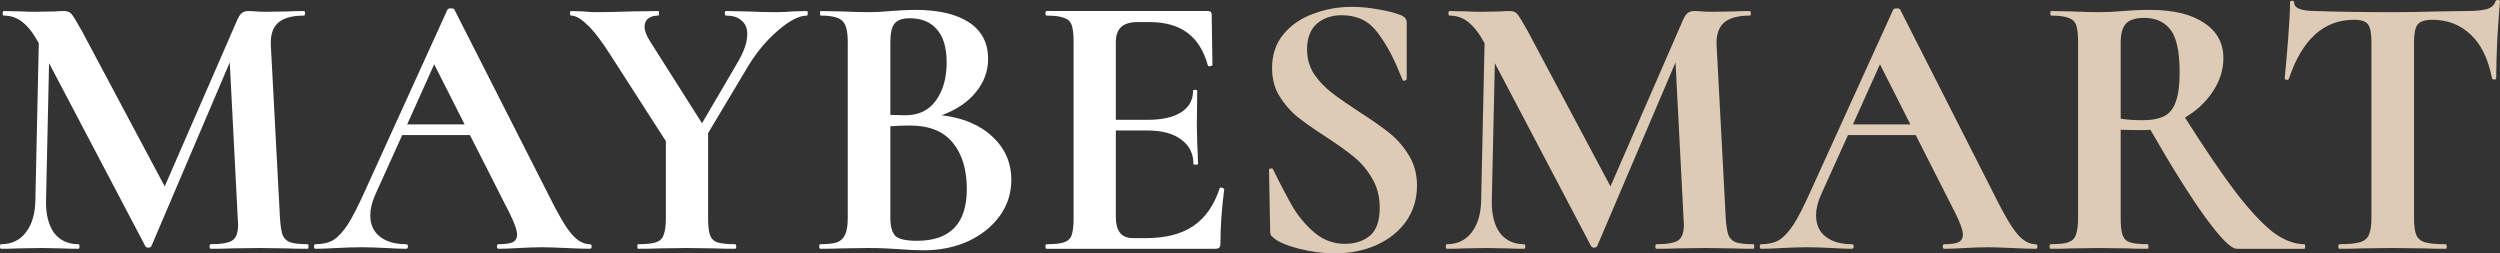 <svg width="262.889" height="26.64" viewBox="0 0 262.889 26.64" fill="none" xmlns="http://www.w3.org/2000/svg" xmlns:xlink="http://www.w3.org/1999/xlink">
	<rect x="0" y="0" width="262.889" height="26.64" fill="#333333" stroke="none"/>
	<desc>
			Created with Pixso.
	</desc>
	<defs/>
	<path id="MAYBESMART" d="M137.445 5.2C137.445 6.16 137.685 7.013 138.165 7.76C138.672 8.507 139.285 9.16 140.005 9.72C140.725 10.28 141.699 10.96 142.925 11.76C144.259 12.613 145.325 13.36 146.125 14C146.925 14.64 147.605 15.427 148.165 16.36C148.725 17.267 149.005 18.32 149.005 19.52C149.005 20.907 148.632 22.147 147.885 23.24C147.139 24.307 146.099 25.147 144.765 25.76C143.459 26.347 141.992 26.64 140.365 26.64C139.165 26.64 137.912 26.48 136.605 26.16C135.299 25.813 134.419 25.44 133.965 25.04C133.832 24.933 133.725 24.84 133.645 24.76C133.592 24.653 133.565 24.493 133.565 24.28L133.445 17.92L133.445 17.88C133.445 17.773 133.512 17.72 133.645 17.72C133.779 17.693 133.859 17.733 133.885 17.84C134.685 19.467 135.379 20.787 135.965 21.8C136.579 22.813 137.339 23.707 138.245 24.48C139.179 25.253 140.232 25.64 141.405 25.64C142.472 25.64 143.352 25.36 144.045 24.8C144.739 24.213 145.085 23.227 145.085 21.84C145.085 20.667 144.819 19.64 144.285 18.76C143.779 17.88 143.152 17.133 142.405 16.52C141.659 15.907 140.632 15.173 139.325 14.32C138.045 13.493 137.045 12.787 136.325 12.2C135.632 11.613 135.032 10.907 134.525 10.08C134.019 9.253 133.765 8.28 133.765 7.16C133.765 5.747 134.165 4.56 134.965 3.6C135.792 2.613 136.845 1.893 138.125 1.44C139.405 0.96 140.752 0.72 142.165 0.72C143.099 0.72 144.045 0.813 145.005 1C145.965 1.16 146.739 1.36 147.325 1.6C147.565 1.707 147.725 1.827 147.805 1.96C147.885 2.067 147.925 2.213 147.925 2.4L147.925 8.28C147.925 8.36 147.859 8.427 147.725 8.48C147.592 8.507 147.512 8.48 147.485 8.4L147.165 7.64C146.499 5.96 145.712 4.533 144.805 3.36C143.925 2.187 142.685 1.6 141.085 1.6C140.019 1.6 139.139 1.907 138.445 2.52C137.779 3.133 137.445 4.027 137.445 5.2ZM184.391 25.68C184.445 25.68 184.471 25.76 184.471 25.92C184.471 26.08 184.445 26.16 184.391 26.16C183.485 26.16 182.765 26.147 182.231 26.12L179.271 26.08L176.271 26.12C175.765 26.147 175.071 26.16 174.191 26.16C174.111 26.16 174.071 26.08 174.071 25.92C174.071 25.76 174.111 25.68 174.191 25.68C175.311 25.68 176.071 25.547 176.471 25.28C176.871 25.013 177.071 24.453 177.071 23.6L177.031 22.92L176.191 6.56L167.951 25.88C167.898 25.987 167.791 26.04 167.631 26.04C167.471 26.04 167.365 25.987 167.311 25.88L157.191 6.64L156.871 21.08C156.845 22.52 157.125 23.653 157.711 24.48C158.325 25.28 159.178 25.68 160.271 25.68C160.351 25.68 160.391 25.76 160.391 25.92C160.391 26.08 160.351 26.16 160.271 26.16C159.551 26.16 158.991 26.147 158.591 26.12L156.391 26.08L153.871 26.12C153.445 26.147 152.871 26.16 152.151 26.16C152.071 26.16 152.031 26.08 152.031 25.92C152.031 25.76 152.071 25.68 152.151 25.68C153.245 25.68 154.111 25.267 154.751 24.44C155.391 23.613 155.725 22.493 155.751 21.08L156.111 4.52L156.071 4.48C155.538 3.493 154.978 2.773 154.391 2.32C153.831 1.867 153.178 1.64 152.431 1.64C152.351 1.64 152.311 1.56 152.311 1.4C152.311 1.24 152.351 1.16 152.431 1.16L154.311 1.2C154.685 1.227 155.165 1.24 155.751 1.24L157.871 1.2C158.111 1.173 158.418 1.16 158.791 1.16C159.138 1.16 159.405 1.28 159.591 1.52C159.778 1.76 160.125 2.333 160.631 3.24L169.351 19.6L176.951 2.16C177.111 1.787 177.271 1.533 177.431 1.4C177.618 1.24 177.858 1.16 178.151 1.16C178.391 1.16 178.658 1.173 178.951 1.2C179.271 1.227 179.631 1.24 180.031 1.24L182.391 1.2C182.765 1.173 183.298 1.16 183.991 1.16C184.071 1.16 184.111 1.24 184.111 1.4C184.111 1.56 184.071 1.64 183.991 1.64C182.738 1.64 181.831 1.893 181.271 2.4C180.711 2.907 180.458 3.693 180.511 4.76L181.471 22.92C181.525 23.747 181.618 24.347 181.751 24.72C181.911 25.093 182.178 25.347 182.551 25.48C182.951 25.613 183.565 25.68 184.391 25.68ZM214.048 25.68C214.182 25.68 214.248 25.76 214.248 25.92C214.248 26.08 214.182 26.16 214.048 26.16C213.515 26.16 212.688 26.133 211.568 26.08C210.395 26.027 209.555 26 209.048 26C208.382 26 207.568 26.027 206.608 26.08C205.701 26.133 204.982 26.16 204.448 26.16C204.341 26.16 204.288 26.08 204.288 25.92C204.288 25.76 204.341 25.68 204.448 25.68C205.141 25.68 205.635 25.613 205.928 25.48C206.248 25.32 206.408 25.053 206.408 24.68C206.408 24.227 206.141 23.467 205.608 22.4L201.448 14.2L194.328 14.2L191.488 20.48C191.141 21.253 190.968 21.973 190.968 22.64C190.968 23.6 191.301 24.347 191.968 24.88C192.661 25.413 193.581 25.68 194.728 25.68C194.861 25.68 194.928 25.76 194.928 25.92C194.928 26.08 194.861 26.16 194.728 26.16C194.248 26.16 193.555 26.133 192.648 26.08C191.635 26.027 190.755 26 190.008 26C189.288 26 188.421 26.027 187.408 26.08C186.501 26.133 185.768 26.16 185.208 26.16C185.102 26.16 185.048 26.08 185.048 25.92C185.048 25.76 185.102 25.68 185.208 25.68C185.955 25.68 186.581 25.533 187.088 25.24C187.595 24.92 188.102 24.373 188.608 23.6C189.115 22.8 189.715 21.627 190.408 20.08L199.088 1C199.141 0.92 199.262 0.88 199.448 0.88C199.661 0.88 199.781 0.92 199.808 1L209.808 20.68C210.742 22.573 211.515 23.88 212.128 24.6C212.742 25.32 213.382 25.68 214.048 25.68ZM194.848 13.08L200.888 13.08L197.688 6.76L194.848 13.08ZM242.321 25.68C242.374 25.68 242.401 25.76 242.401 25.92C242.401 26.08 242.374 26.16 242.321 26.16L235.201 26.16C234.614 26.16 233.521 25.067 231.921 22.88C230.321 20.667 228.388 17.587 226.121 13.64C225.908 13.667 225.601 13.68 225.201 13.68C224.161 13.68 223.428 13.667 223.001 13.64L223.001 22.92C223.001 23.747 223.068 24.347 223.201 24.72C223.334 25.093 223.588 25.347 223.961 25.48C224.361 25.613 224.988 25.68 225.841 25.68C225.894 25.68 225.921 25.76 225.921 25.92C225.921 26.08 225.894 26.16 225.841 26.16C224.961 26.16 224.268 26.147 223.761 26.12L220.721 26.08L217.801 26.12C217.268 26.147 216.548 26.16 215.641 26.16C215.561 26.16 215.521 26.08 215.521 25.92C215.521 25.76 215.561 25.68 215.641 25.68C216.494 25.68 217.108 25.613 217.481 25.48C217.881 25.347 218.148 25.093 218.281 24.72C218.441 24.32 218.521 23.72 218.521 22.92L218.521 4.4C218.521 3.6 218.454 3.013 218.321 2.64C218.188 2.267 217.921 2.013 217.521 1.88C217.121 1.72 216.508 1.64 215.681 1.64C215.628 1.64 215.601 1.56 215.601 1.4C215.601 1.24 215.628 1.16 215.681 1.16L217.801 1.2C219.028 1.253 220.001 1.28 220.721 1.28C221.494 1.28 222.348 1.24 223.281 1.16C223.574 1.133 223.948 1.107 224.401 1.08C224.881 1.053 225.441 1.04 226.081 1.04C228.534 1.04 230.428 1.493 231.761 2.4C233.121 3.28 233.801 4.52 233.801 6.12C233.801 7.347 233.428 8.52 232.681 9.64C231.934 10.76 230.961 11.667 229.761 12.36C231.894 15.72 233.681 18.347 235.121 20.24C236.588 22.133 237.881 23.52 239.001 24.4C240.148 25.253 241.254 25.68 242.321 25.68ZM223.001 12.48C223.641 12.587 224.414 12.64 225.321 12.64C226.281 12.64 227.041 12.493 227.601 12.2C228.161 11.907 228.561 11.4 228.801 10.68C229.068 9.96 229.201 8.947 229.201 7.64C229.201 5.453 228.881 3.947 228.241 3.12C227.601 2.293 226.681 1.88 225.481 1.88C224.574 1.88 223.934 2.08 223.561 2.48C223.188 2.88 223.001 3.547 223.001 4.48L223.001 12.48ZM247.529 2.08C244.356 2.08 242.076 4.147 240.689 8.28C240.663 8.36 240.583 8.4 240.449 8.4C240.316 8.373 240.249 8.32 240.249 8.24C240.356 7.173 240.476 5.8 240.609 4.12C240.743 2.413 240.809 1.133 240.809 0.28C240.809 0.147 240.876 0.08 241.009 0.08C241.169 0.08 241.249 0.147 241.249 0.28C241.249 0.867 242.009 1.16 243.529 1.16C245.823 1.24 248.503 1.28 251.569 1.28C253.143 1.28 254.809 1.253 256.569 1.2L259.289 1.16C260.303 1.16 261.036 1.093 261.489 0.96C261.969 0.827 262.276 0.56 262.409 0.16C262.436 0.053 262.516 4.3869e-05 262.649 4.3869e-05C262.809 4.3869e-05 262.889 0.053 262.889 0.16C262.809 0.96 262.716 2.24 262.609 4C262.529 5.76 262.489 7.173 262.489 8.24C262.489 8.32 262.423 8.36 262.289 8.36C262.156 8.36 262.076 8.32 262.049 8.24C261.649 6.187 260.903 4.653 259.809 3.64C258.716 2.6 257.369 2.08 255.769 2.08C254.996 2.08 254.476 2.253 254.209 2.6C253.969 2.92 253.849 3.547 253.849 4.48L253.849 22.92C253.849 23.747 253.929 24.347 254.089 24.72C254.249 25.093 254.556 25.347 255.009 25.48C255.463 25.613 256.183 25.68 257.169 25.68C257.249 25.68 257.289 25.76 257.289 25.92C257.289 26.08 257.249 26.16 257.169 26.16C256.209 26.16 255.449 26.147 254.889 26.12L251.569 26.08L248.329 26.12C247.769 26.147 246.996 26.16 246.009 26.16C245.929 26.16 245.889 26.08 245.889 25.92C245.889 25.76 245.929 25.68 246.009 25.68C246.969 25.68 247.676 25.613 248.129 25.48C248.609 25.347 248.929 25.093 249.089 24.72C249.276 24.32 249.369 23.72 249.369 22.92L249.369 4.4C249.369 3.493 249.249 2.88 249.009 2.56C248.769 2.24 248.276 2.08 247.529 2.08Z" fill="#DECBB6" fill-opacity="1" fill-rule="evenodd"/>
	<path id="MAYBESMART" d="M32.36 25.68C32.413 25.68 32.44 25.76 32.44 25.92C32.44 26.08 32.413 26.16 32.36 26.16C31.453 26.16 30.733 26.147 30.2 26.12L27.24 26.08L24.24 26.12C23.733 26.147 23.04 26.16 22.16 26.16C22.08 26.16 22.04 26.08 22.04 25.92C22.04 25.76 22.08 25.68 22.16 25.68C23.28 25.68 24.04 25.547 24.44 25.28C24.84 25.013 25.04 24.453 25.04 23.6L25 22.92L24.16 6.56L15.92 25.88C15.867 25.987 15.76 26.04 15.6 26.04C15.44 26.04 15.333 25.987 15.28 25.88L5.16 6.64L4.84 21.08C4.813 22.52 5.093 23.653 5.68 24.48C6.293 25.28 7.147 25.68 8.24 25.68C8.32 25.68 8.36 25.76 8.36 25.92C8.36 26.08 8.32 26.16 8.24 26.16C7.52 26.16 6.96 26.147 6.56 26.12L4.36 26.08L1.84 26.12C1.413 26.147 0.84 26.16 0.12 26.16C0.04 26.16 3.91006e-05 26.08 3.91006e-05 25.92C3.91006e-05 25.76 0.04 25.68 0.12 25.68C1.213 25.68 2.08 25.267 2.72 24.44C3.36 23.613 3.693 22.493 3.72 21.08L4.08 4.52L4.04 4.48C3.507 3.493 2.947 2.773 2.36 2.32C1.8 1.867 1.147 1.64 0.4 1.64C0.32 1.64 0.28 1.56 0.28 1.4C0.28 1.24 0.32 1.16 0.4 1.16L2.28 1.2C2.653 1.227 3.133 1.24 3.72 1.24L5.84 1.2C6.08 1.173 6.387 1.16 6.76 1.16C7.107 1.16 7.373 1.28 7.56 1.52C7.747 1.76 8.093 2.333 8.6 3.24L17.32 19.6L24.92 2.16C25.08 1.787 25.24 1.533 25.4 1.4C25.587 1.24 25.827 1.16 26.12 1.16C26.36 1.16 26.627 1.173 26.92 1.2C27.24 1.227 27.6 1.24 28 1.24L30.36 1.2C30.733 1.173 31.267 1.16 31.96 1.16C32.04 1.16 32.08 1.24 32.08 1.4C32.08 1.56 32.04 1.64 31.96 1.64C30.707 1.64 29.8 1.893 29.24 2.4C28.68 2.907 28.427 3.693 28.48 4.76L29.44 22.92C29.493 23.747 29.587 24.347 29.72 24.72C29.88 25.093 30.147 25.347 30.52 25.48C30.92 25.613 31.533 25.68 32.36 25.68ZM62.017 25.68C62.15 25.68 62.217 25.76 62.217 25.92C62.217 26.08 62.15 26.16 62.017 26.16C61.484 26.16 60.657 26.133 59.537 26.08C58.364 26.027 57.524 26 57.017 26C56.35 26 55.537 26.027 54.577 26.08C53.67 26.133 52.95 26.16 52.417 26.16C52.31 26.16 52.257 26.08 52.257 25.92C52.257 25.76 52.31 25.68 52.417 25.68C53.11 25.68 53.604 25.613 53.897 25.48C54.217 25.32 54.377 25.053 54.377 24.68C54.377 24.227 54.11 23.467 53.577 22.4L49.417 14.2L42.297 14.2L39.457 20.48C39.11 21.253 38.937 21.973 38.937 22.64C38.937 23.6 39.27 24.347 39.937 24.88C40.63 25.413 41.55 25.68 42.697 25.68C42.83 25.68 42.897 25.76 42.897 25.92C42.897 26.08 42.83 26.16 42.697 26.16C42.217 26.16 41.524 26.133 40.617 26.08C39.604 26.027 38.724 26 37.977 26C37.257 26 36.39 26.027 35.377 26.08C34.47 26.133 33.737 26.16 33.177 26.16C33.07 26.16 33.017 26.08 33.017 25.92C33.017 25.76 33.07 25.68 33.177 25.68C33.924 25.68 34.55 25.533 35.057 25.24C35.564 24.92 36.07 24.373 36.577 23.6C37.084 22.8 37.684 21.627 38.377 20.08L47.057 1C47.11 0.92 47.23 0.88 47.417 0.88C47.63 0.88 47.75 0.92 47.777 1L57.777 20.68C58.71 22.573 59.484 23.88 60.097 24.6C60.71 25.32 61.35 25.68 62.017 25.68ZM42.817 13.08L48.857 13.08L45.657 6.76L42.817 13.08ZM84.86 1.16C84.914 1.16 84.94 1.24 84.94 1.4C84.94 1.56 84.914 1.64 84.86 1.64C84.034 1.64 83.02 2.16 81.82 3.2C80.62 4.213 79.554 5.493 78.62 7.04L74.46 14L74.46 22.92C74.46 23.747 74.527 24.347 74.66 24.72C74.794 25.093 75.047 25.347 75.42 25.48C75.82 25.613 76.447 25.68 77.3 25.68C77.38 25.68 77.42 25.76 77.42 25.92C77.42 26.08 77.38 26.16 77.3 26.16C76.42 26.16 75.727 26.147 75.22 26.12L72.22 26.08L69.26 26.12C68.727 26.147 68.007 26.16 67.1 26.16C67.047 26.16 67.02 26.08 67.02 25.92C67.02 25.76 67.047 25.68 67.1 25.68C67.954 25.68 68.58 25.613 68.98 25.48C69.38 25.347 69.647 25.093 69.78 24.72C69.94 24.32 70.02 23.72 70.02 22.92L70.02 14.84L64.18 5.76C63.194 4.213 62.367 3.147 61.7 2.56C61.06 1.947 60.514 1.64 60.06 1.64C59.98 1.64 59.94 1.56 59.94 1.4C59.94 1.24 59.98 1.16 60.06 1.16L61.3 1.2C61.887 1.253 62.3 1.28 62.54 1.28C63.474 1.28 64.82 1.253 66.58 1.2L69.22 1.16C69.274 1.16 69.3 1.24 69.3 1.4C69.3 1.56 69.274 1.64 69.22 1.64C68.767 1.64 68.407 1.747 68.14 1.96C67.9 2.173 67.78 2.453 67.78 2.8C67.78 3.227 67.967 3.733 68.34 4.32L73.82 12.96L77.5 6.68C78.22 5.48 78.58 4.453 78.58 3.6C78.58 2.96 78.38 2.48 77.98 2.16C77.607 1.813 77.06 1.64 76.34 1.64C76.26 1.64 76.22 1.56 76.22 1.4C76.22 1.24 76.26 1.16 76.34 1.16L78.46 1.2C79.687 1.253 80.78 1.28 81.74 1.28C82.194 1.28 82.74 1.253 83.38 1.2L84.86 1.16ZM99.026 12.12C101.266 12.387 103.039 13.133 104.346 14.36C105.679 15.587 106.346 17.107 106.346 18.92C106.346 20.307 105.946 21.56 105.146 22.68C104.346 23.8 103.239 24.693 101.826 25.36C100.413 26 98.839 26.32 97.106 26.32C96.359 26.32 95.506 26.28 94.546 26.2C94.173 26.173 93.706 26.147 93.146 26.12C92.613 26.093 92.013 26.08 91.346 26.08L88.426 26.12C87.893 26.147 87.173 26.16 86.266 26.16C86.186 26.16 86.146 26.08 86.146 25.92C86.146 25.76 86.186 25.68 86.266 25.68C87.039 25.68 87.626 25.613 88.026 25.48C88.426 25.32 88.706 25.053 88.866 24.68C89.053 24.28 89.146 23.693 89.146 22.92L89.146 4.4C89.146 3.28 88.959 2.547 88.586 2.2C88.213 1.827 87.453 1.64 86.306 1.64C86.253 1.64 86.226 1.56 86.226 1.4C86.226 1.24 86.253 1.16 86.306 1.16L88.426 1.2C89.653 1.253 90.626 1.28 91.346 1.28C92.093 1.28 92.866 1.24 93.666 1.16C93.933 1.133 94.333 1.107 94.866 1.08C95.399 1.053 95.866 1.04 96.266 1.04C98.693 1.04 100.573 1.48 101.906 2.36C103.239 3.24 103.906 4.52 103.906 6.2C103.906 7.48 103.479 8.64 102.626 9.68C101.799 10.72 100.599 11.533 99.026 12.12ZM95.666 1.92C94.893 1.92 94.359 2.107 94.066 2.48C93.773 2.827 93.626 3.493 93.626 4.48L93.626 12.08L95.226 12.12C96.613 12.12 97.679 11.6 98.426 10.56C99.173 9.52 99.546 8.187 99.546 6.56C99.546 5.04 99.213 3.893 98.546 3.12C97.879 2.32 96.919 1.92 95.666 1.92ZM96.426 25.32C99.919 25.32 101.666 23.507 101.666 19.88C101.666 17.827 101.173 16.2 100.186 15C99.199 13.8 97.706 13.2 95.706 13.2C94.933 13.2 94.239 13.227 93.626 13.28L93.626 22.92C93.626 23.8 93.799 24.427 94.146 24.8C94.493 25.147 95.253 25.32 96.426 25.32ZM128.255 19.8C128.255 19.747 128.308 19.72 128.415 19.72C128.495 19.72 128.562 19.747 128.615 19.8C128.695 19.827 128.735 19.853 128.735 19.88C128.468 21.96 128.335 23.853 128.335 25.56C128.335 25.773 128.295 25.933 128.215 26.04C128.135 26.12 127.975 26.16 127.735 26.16L110.055 26.16C109.975 26.16 109.935 26.08 109.935 25.92C109.935 25.76 109.975 25.68 110.055 25.68C110.908 25.68 111.522 25.613 111.895 25.48C112.295 25.347 112.562 25.093 112.695 24.72C112.828 24.32 112.895 23.72 112.895 22.92L112.895 4.4C112.895 3.6 112.828 3.013 112.695 2.64C112.562 2.267 112.295 2.013 111.895 1.88C111.495 1.72 110.882 1.64 110.055 1.64C109.975 1.64 109.935 1.56 109.935 1.4C109.935 1.24 109.975 1.16 110.055 1.16L127.015 1.16C127.282 1.16 127.415 1.28 127.415 1.52L127.495 6.84C127.495 6.893 127.415 6.933 127.255 6.96C127.122 6.987 127.042 6.96 127.015 6.88C126.588 5.333 125.868 4.187 124.855 3.44C123.842 2.693 122.508 2.32 120.855 2.32L119.655 2.32C118.855 2.32 118.268 2.493 117.895 2.84C117.522 3.187 117.335 3.72 117.335 4.44L117.335 12.6L120.655 12.6C122.202 12.6 123.388 12.333 124.215 11.8C125.042 11.267 125.455 10.52 125.455 9.56C125.455 9.48 125.522 9.44 125.655 9.44C125.815 9.44 125.895 9.48 125.895 9.56L125.855 13.16L125.895 15.08C125.948 15.987 125.975 16.707 125.975 17.24C125.975 17.293 125.895 17.32 125.735 17.32C125.575 17.32 125.495 17.293 125.495 17.24C125.495 16.147 125.068 15.293 124.215 14.68C123.388 14.04 122.188 13.72 120.615 13.72L117.335 13.72L117.335 22.76C117.335 23.533 117.482 24.107 117.775 24.48C118.068 24.853 118.535 25.04 119.175 25.04L120.495 25.04C122.575 25.04 124.242 24.613 125.495 23.76C126.748 22.907 127.668 21.587 128.255 19.8Z" fill="#FFFFFF" fill-opacity="1" fill-rule="evenodd"/>
</svg>
